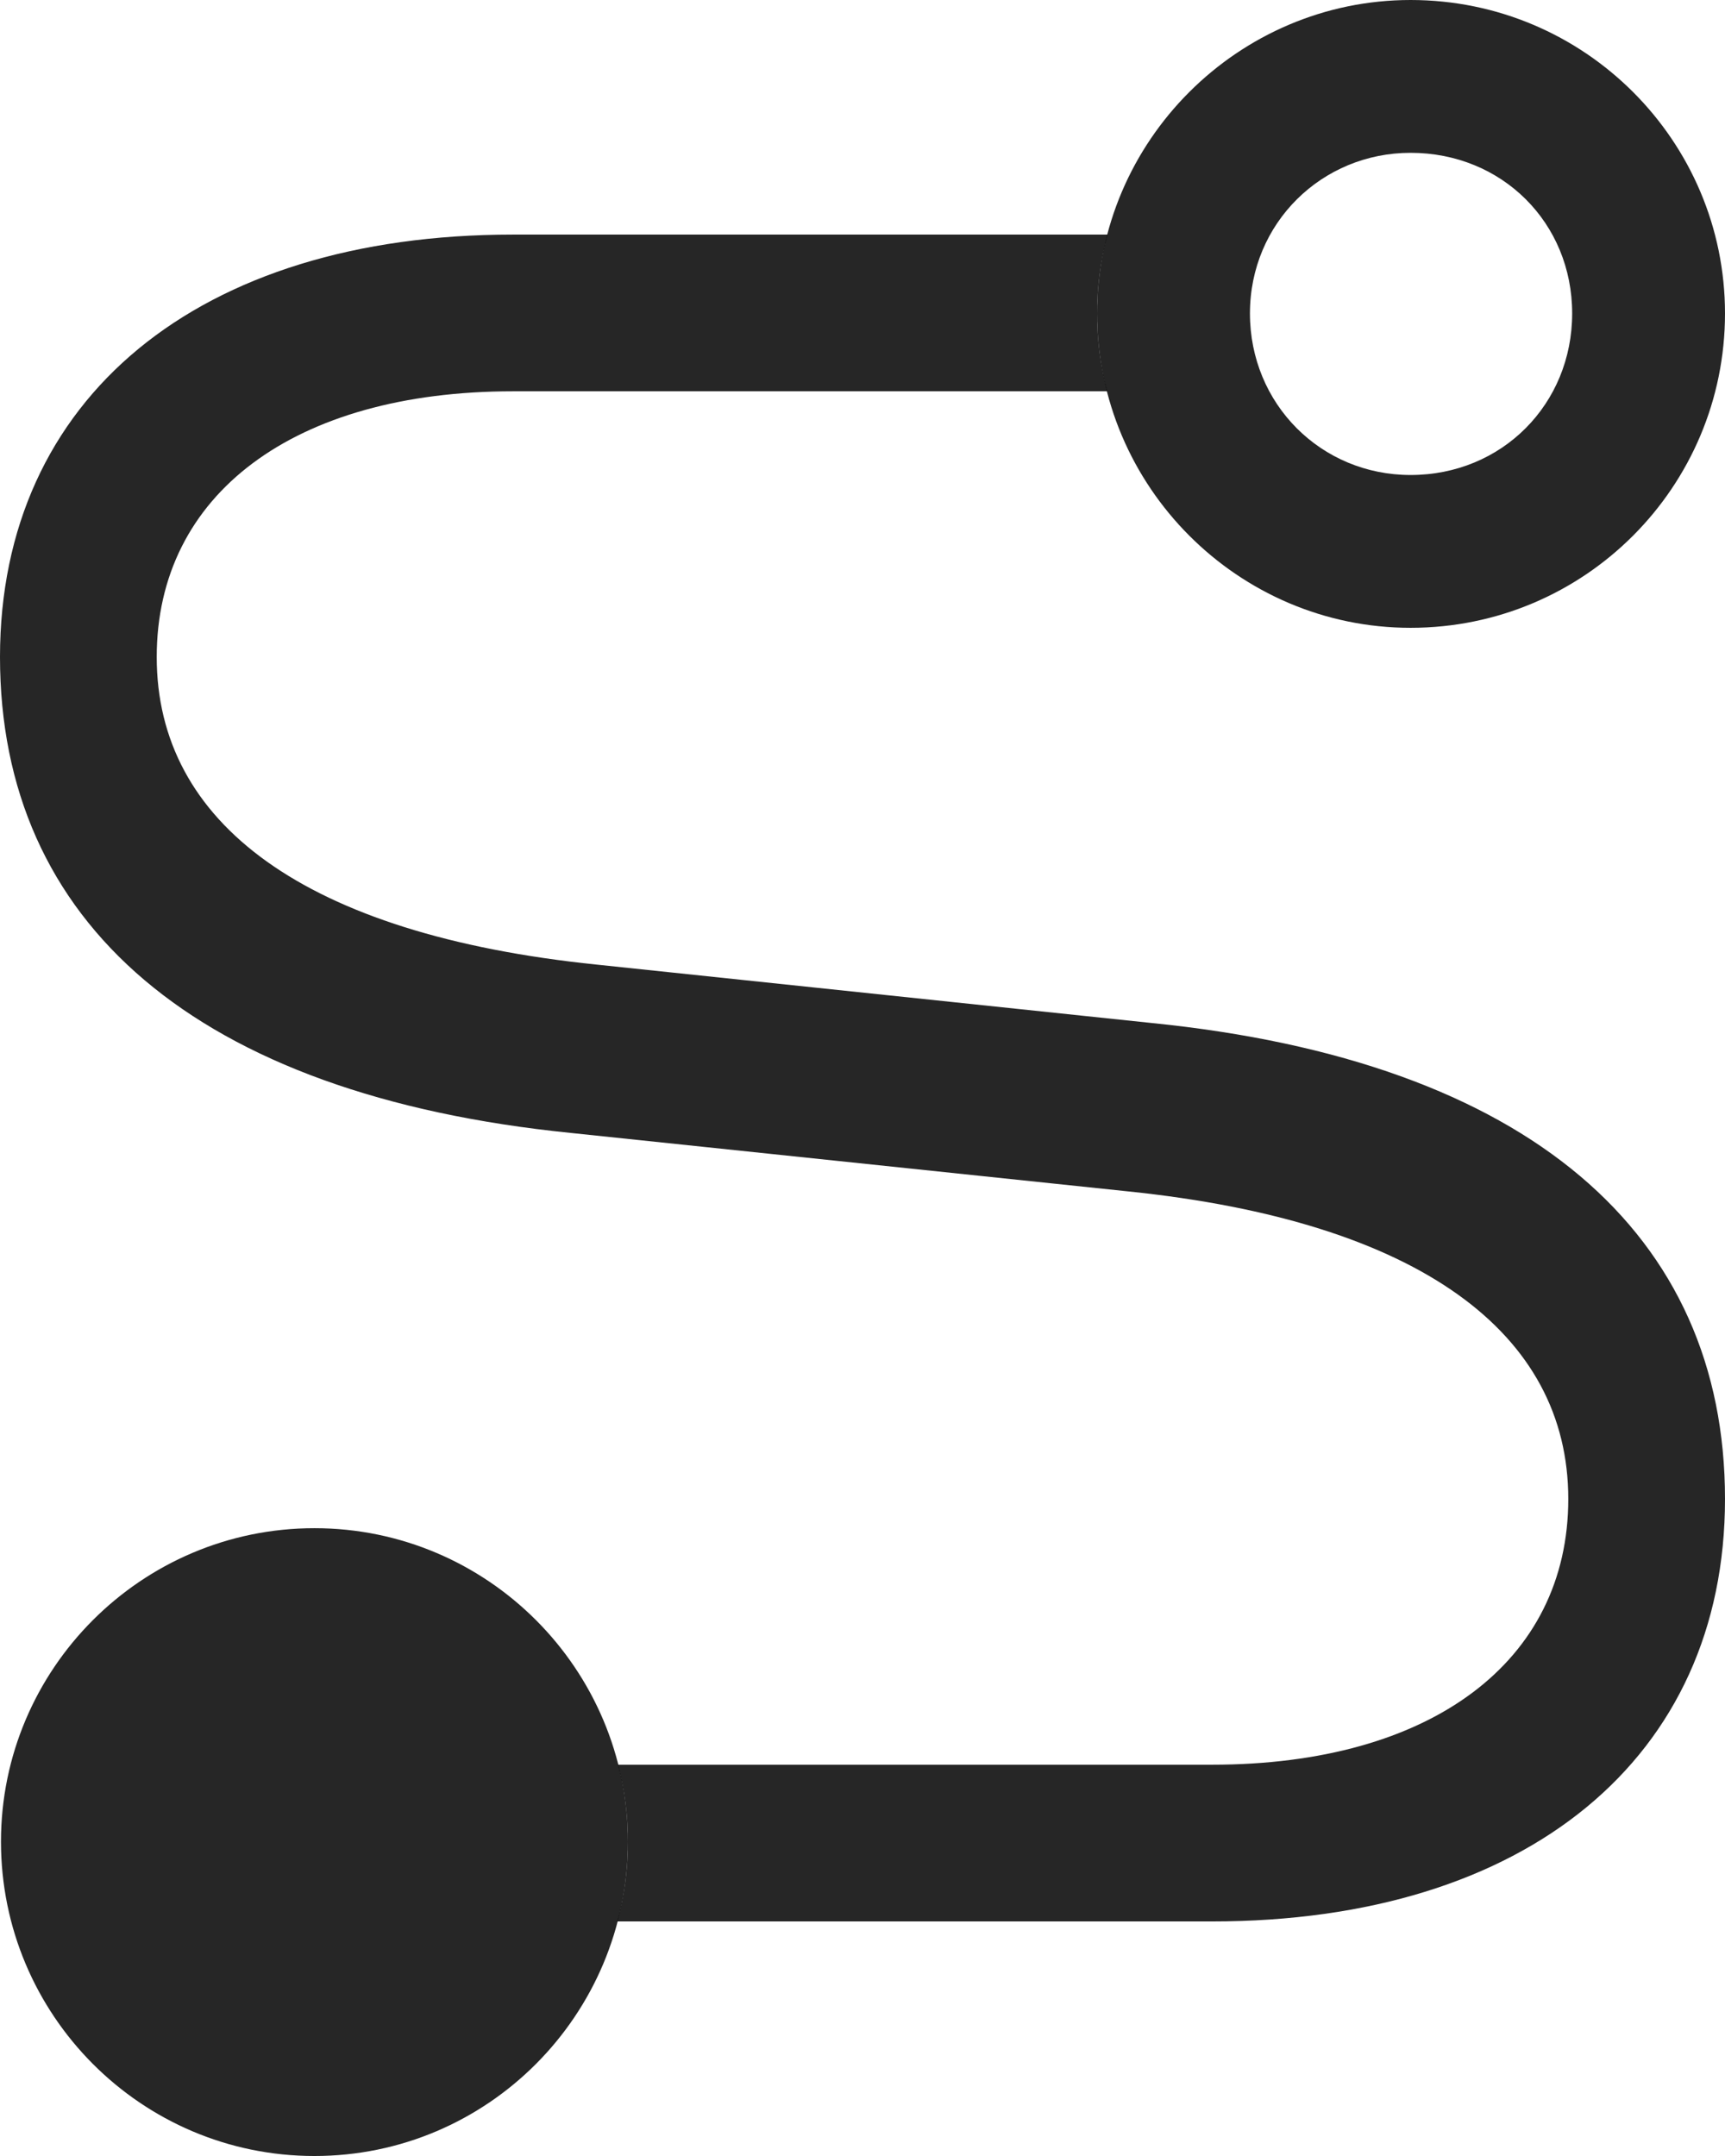 <?xml version="1.0" encoding="UTF-8"?>
<!--Generator: Apple Native CoreSVG 232.5-->
<!DOCTYPE svg
PUBLIC "-//W3C//DTD SVG 1.1//EN"
       "http://www.w3.org/Graphics/SVG/1.1/DTD/svg11.dtd">
<svg version="1.1" xmlns="http://www.w3.org/2000/svg" xmlns:xlink="http://www.w3.org/1999/xlink" width="86.523" height="108.154">
 <g>
  <rect height="108.154" opacity="0" width="86.523" x="0" y="0"/>
  <path d="M55.029 15.723C55.029 17.073 55.2 18.384 55.539 19.629L25.732 19.629C14.746 19.629 7.861 24.805 7.861 32.959C7.861 41.26 15.234 46.875 29.932 48.389L57.764 51.318C76.709 53.223 86.523 61.914 86.523 75.195C86.523 88.184 76.562 96.387 60.791 96.387L30.962 96.387C31.316 95.113 31.494 93.768 31.494 92.383C31.494 91.051 31.327 89.756 30.995 88.525L60.791 88.525C71.777 88.525 78.662 83.35 78.662 75.195C78.662 66.894 71.24 61.279 56.592 59.766L28.662 56.836C9.766 54.932 0 46.24 0 32.959C0 19.971 9.961 11.768 25.732 11.768L55.557 11.768C55.206 13.028 55.029 14.356 55.029 15.723Z" fill="#000000" fill-opacity="0.85"/>
  <path d="M15.771 108.154C24.463 108.154 31.494 101.074 31.494 92.383C31.494 83.74 24.463 76.66 15.771 76.66C7.08 76.66 0.049 83.74 0.049 92.383C0.049 101.074 7.08 108.154 15.771 108.154ZM70.752 31.494C79.492 31.494 86.523 24.414 86.523 15.723C86.523 7.08 79.492 0 70.752 0C62.109 0 55.029 7.08 55.029 15.723C55.029 24.414 62.109 31.494 70.752 31.494ZM70.752 23.828C66.26 23.828 62.695 20.264 62.695 15.723C62.695 11.182 66.309 7.666 70.752 7.666C75.342 7.666 78.857 11.182 78.857 15.723C78.857 20.264 75.342 23.828 70.752 23.828Z" fill="#000000" fill-opacity="0.85"/>
 </g>
</svg>

